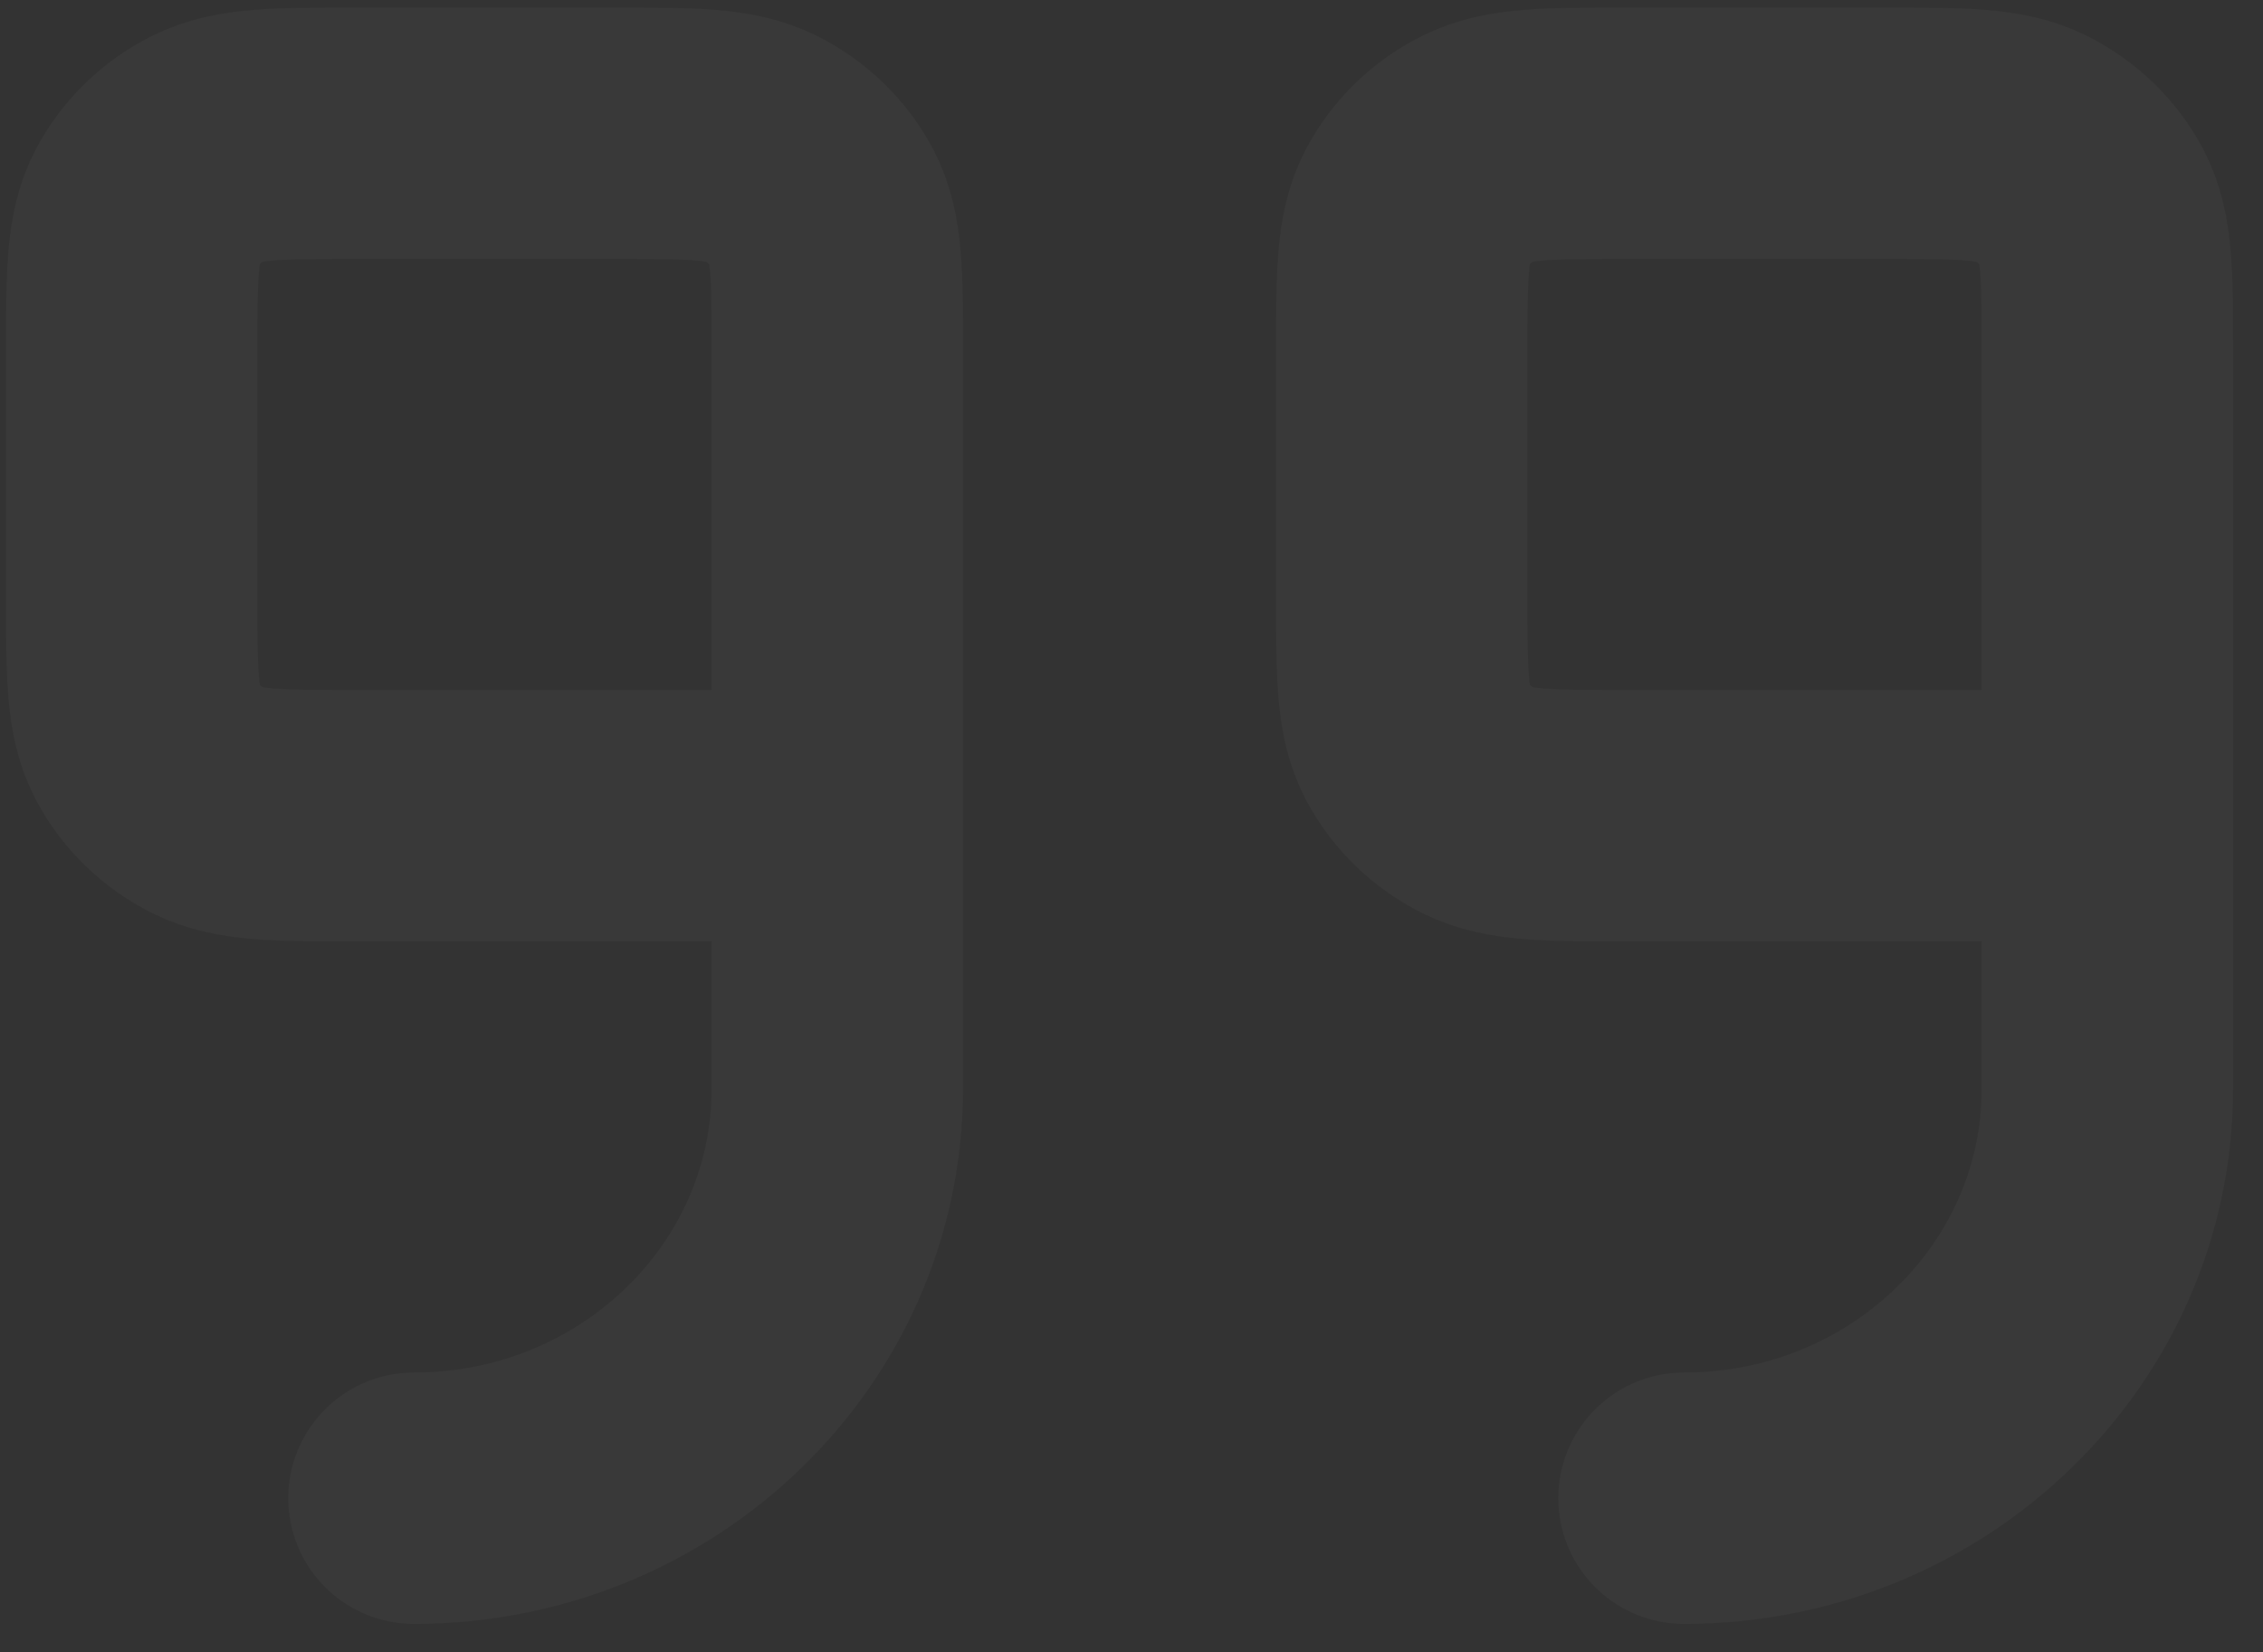 <svg width="63" height="46" viewBox="0 0 63 46" fill="none" xmlns="http://www.w3.org/2000/svg">
<rect x="0" y="0" width="63" height="46" fill="#333333" stroke="none"/>
<path opacity="0.03" d="M58.667 22.709V9.789C58.667 7.66 58.667 6.596 58.239 5.784C57.862 5.069 57.261 4.487 56.521 4.123C55.681 3.709 54.582 3.709 52.381 3.709H45.31C43.11 3.709 42.009 3.709 41.169 4.123C40.429 4.487 39.829 5.069 39.452 5.784C39.024 6.596 39.024 7.66 39.024 9.789V16.629C39.024 18.757 39.024 19.821 39.452 20.634C39.829 21.349 40.429 21.93 41.169 22.294C42.009 22.709 43.11 22.709 45.31 22.709L58.667 22.709ZM58.667 22.709V30.309C58.667 36.605 53.39 41.709 46.881 41.709M23.31 22.709V9.789C23.31 7.66 23.31 6.596 22.882 5.784C22.505 5.069 21.903 4.487 21.164 4.123C20.324 3.709 19.224 3.709 17.024 3.709H9.953C7.753 3.709 6.652 3.709 5.811 4.123C5.072 4.487 4.472 5.069 4.095 5.784C3.667 6.596 3.667 7.66 3.667 9.789V16.629C3.667 18.757 3.667 19.821 4.095 20.634C4.472 21.349 5.072 21.93 5.811 22.294C6.652 22.709 7.753 22.709 9.953 22.709L23.31 22.709ZM23.31 22.709L23.31 30.309C23.31 36.605 18.033 41.709 11.524 41.709" stroke="white" stroke-width="7" stroke-linecap="round" stroke-linejoin="round"/>
</svg>

